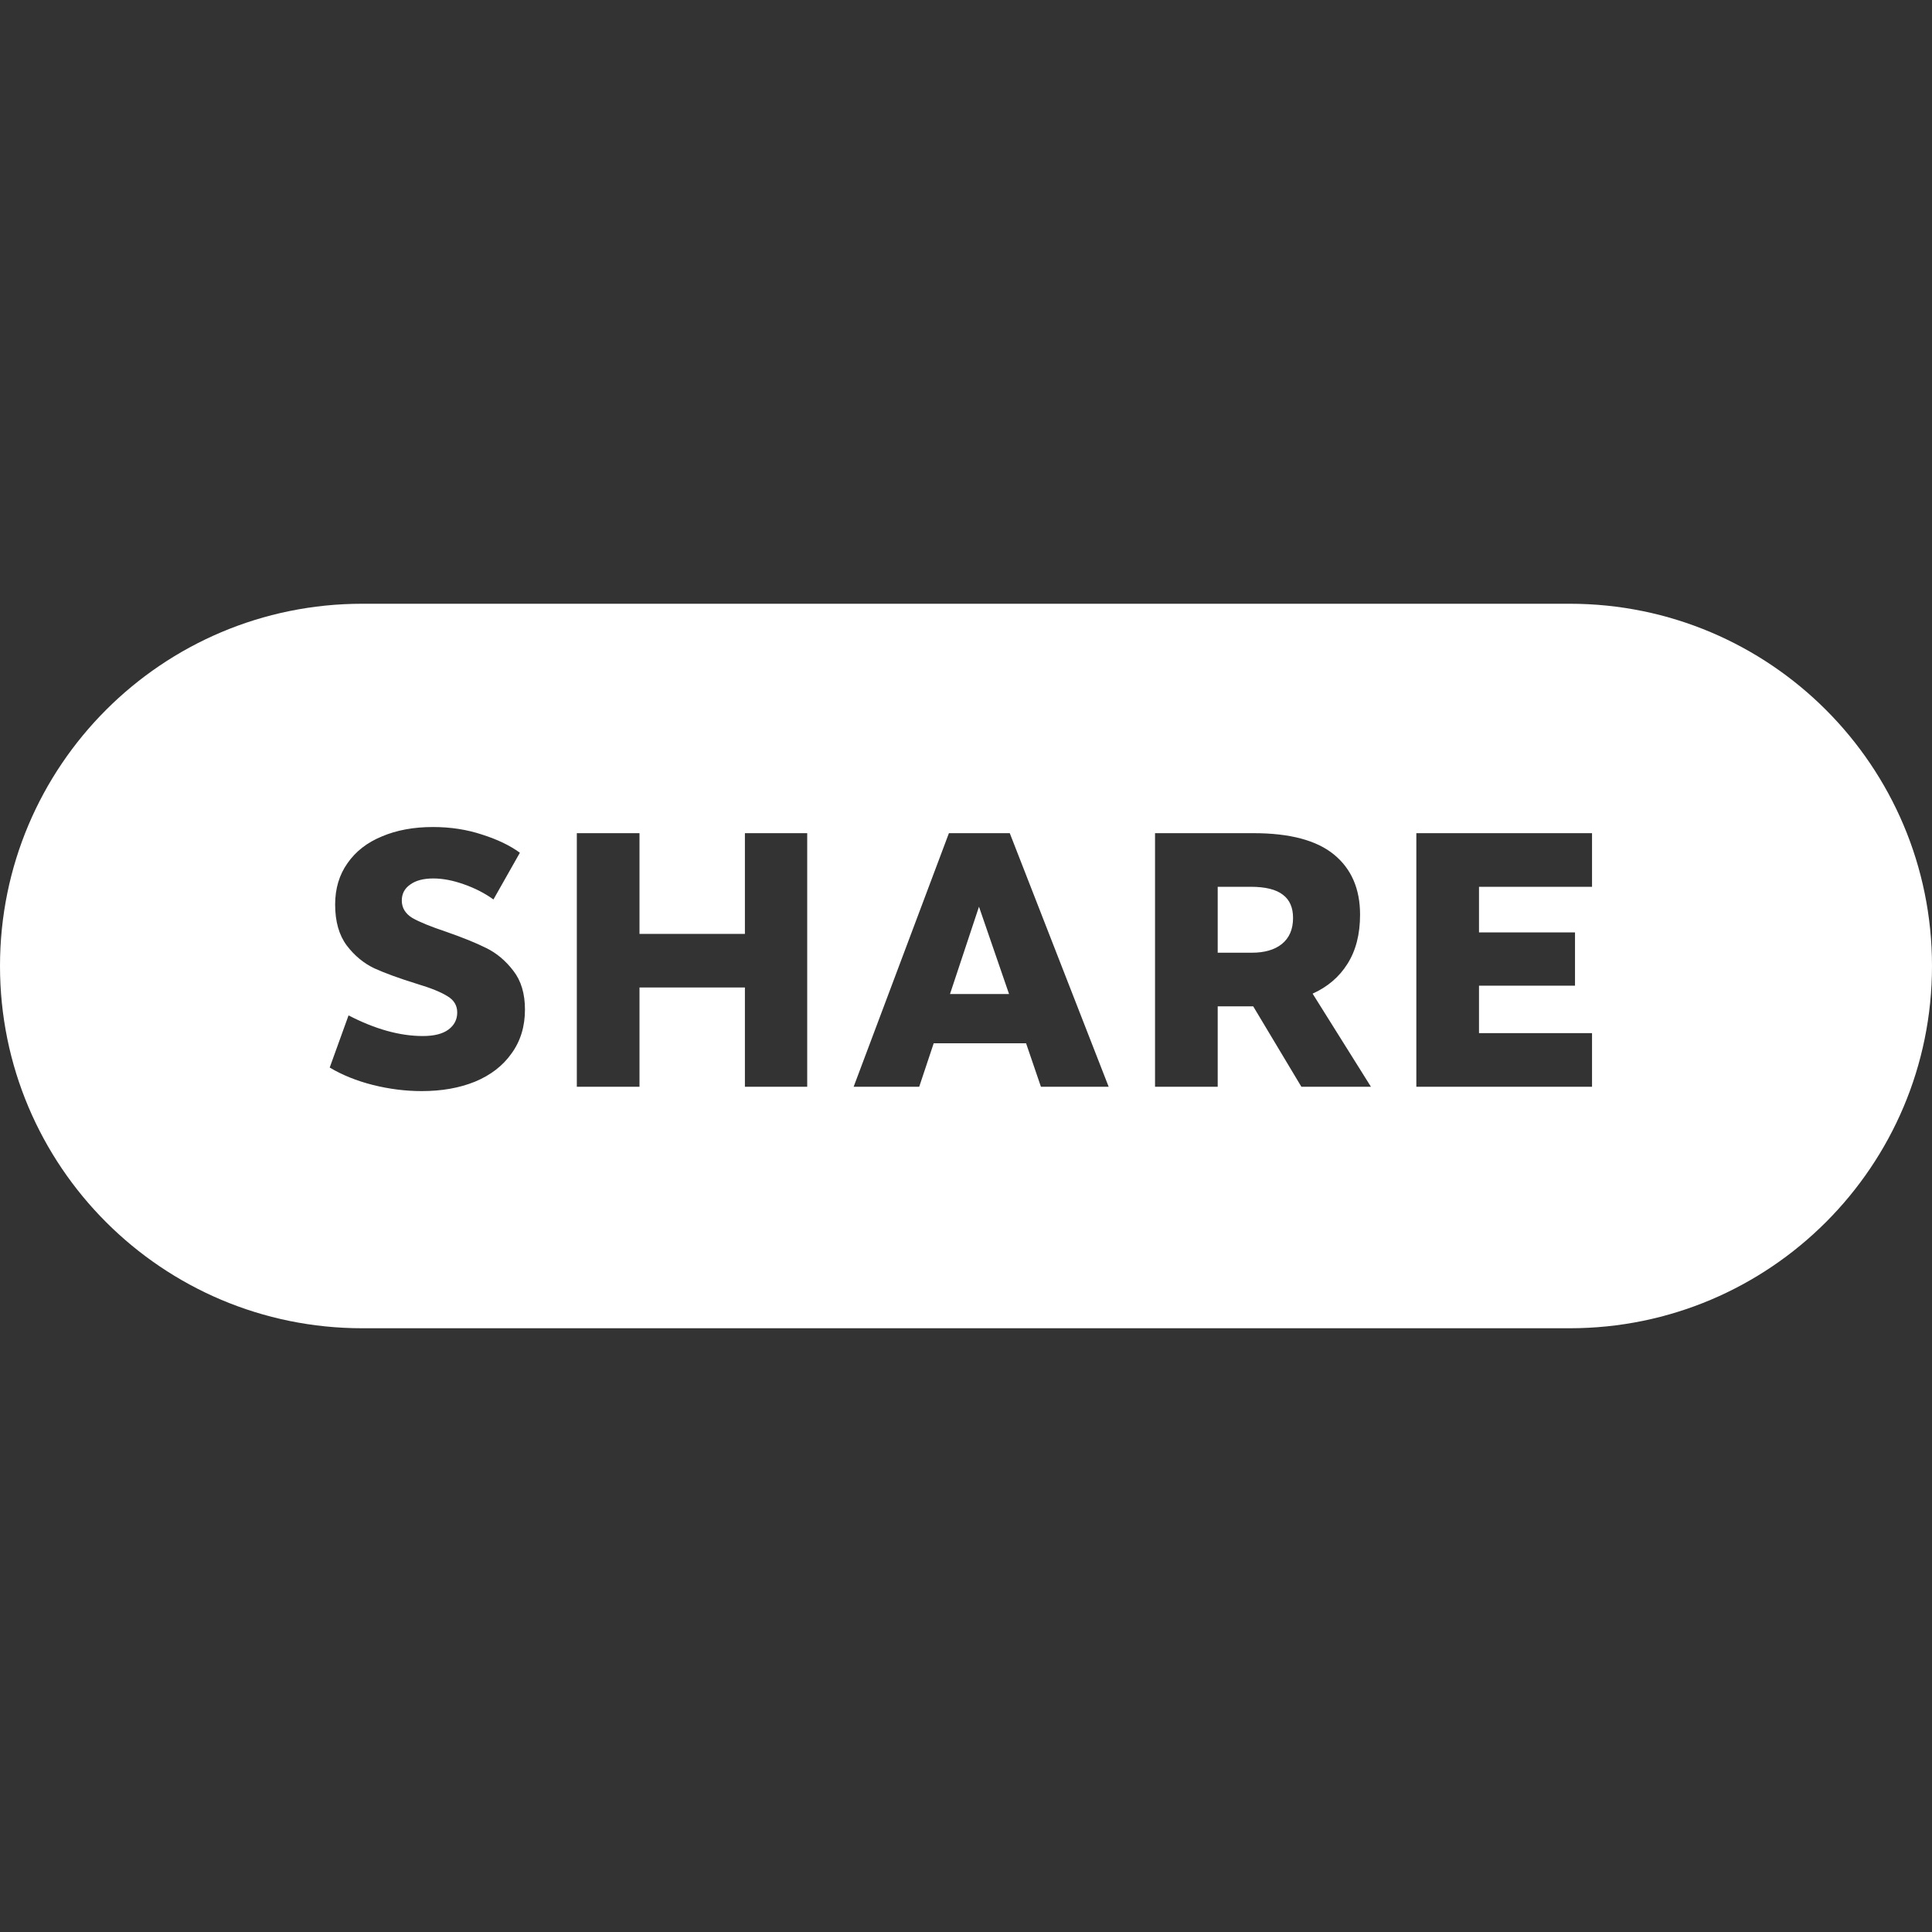<svg width="32" height="32" viewBox="0 0 32 32" fill="none" xmlns="http://www.w3.org/2000/svg">
<rect x="0" y="0" width="32" height="32" fill="#333333" stroke="none"/>
<path fill-rule="evenodd" clip-rule="evenodd" d="M0 16C0 19.314 2.686 22 6 22H26C29.314 22 32 19.314 32 16C32 12.686 29.314 10 26 10H6C2.686 10 0 12.686 0 16ZM7.171 13.698C7.463 13.698 7.735 13.74 7.987 13.824C8.239 13.904 8.447 14.004 8.611 14.124L8.173 14.898C8.029 14.794 7.865 14.71 7.681 14.646C7.501 14.582 7.333 14.55 7.177 14.55C7.013 14.55 6.885 14.584 6.793 14.652C6.701 14.716 6.655 14.804 6.655 14.916C6.655 15.036 6.713 15.132 6.829 15.204C6.949 15.272 7.135 15.348 7.387 15.432C7.663 15.528 7.885 15.618 8.053 15.702C8.225 15.786 8.375 15.912 8.503 16.08C8.631 16.244 8.695 16.458 8.695 16.722C8.695 17.002 8.621 17.244 8.473 17.448C8.329 17.652 8.127 17.808 7.867 17.916C7.611 18.02 7.317 18.072 6.985 18.072C6.717 18.072 6.447 18.038 6.175 17.97C5.907 17.902 5.669 17.806 5.461 17.682L5.773 16.818C6.213 17.046 6.623 17.16 7.003 17.16C7.191 17.16 7.333 17.124 7.429 17.052C7.525 16.98 7.573 16.886 7.573 16.77C7.573 16.654 7.519 16.564 7.411 16.5C7.303 16.432 7.135 16.364 6.907 16.296C6.611 16.204 6.375 16.118 6.199 16.038C6.023 15.954 5.871 15.828 5.743 15.66C5.615 15.488 5.551 15.262 5.551 14.982C5.551 14.718 5.619 14.49 5.755 14.298C5.891 14.102 6.081 13.954 6.325 13.854C6.569 13.75 6.851 13.698 7.171 13.698ZM12.338 15.468V13.8H13.37V18H12.338V16.356H10.592V18H9.554V13.8H10.592V15.468H12.338ZM17.241 18H18.363L16.725 13.8H15.717L14.139 18H15.225L15.465 17.28H16.995L17.241 18ZM15.735 16.464L16.215 15.018L16.713 16.464H15.735ZM22.707 18H21.555L20.757 16.668H20.667H20.169V18H19.131V13.8H20.763C21.363 13.8 21.807 13.918 22.095 14.154C22.383 14.39 22.527 14.722 22.527 15.15C22.527 15.474 22.457 15.746 22.317 15.966C22.181 16.182 21.989 16.346 21.741 16.458L22.707 18ZM20.169 14.688V15.78H20.733C20.945 15.78 21.111 15.732 21.231 15.636C21.355 15.536 21.417 15.392 21.417 15.204C21.417 15.032 21.361 14.904 21.249 14.82C21.137 14.732 20.959 14.688 20.715 14.688H20.169ZM26.369 13.8H23.459V18H26.369V17.112H24.497V16.326H26.087V15.444H24.497V14.688H26.369V13.8Z" fill="white"/>
</svg>
